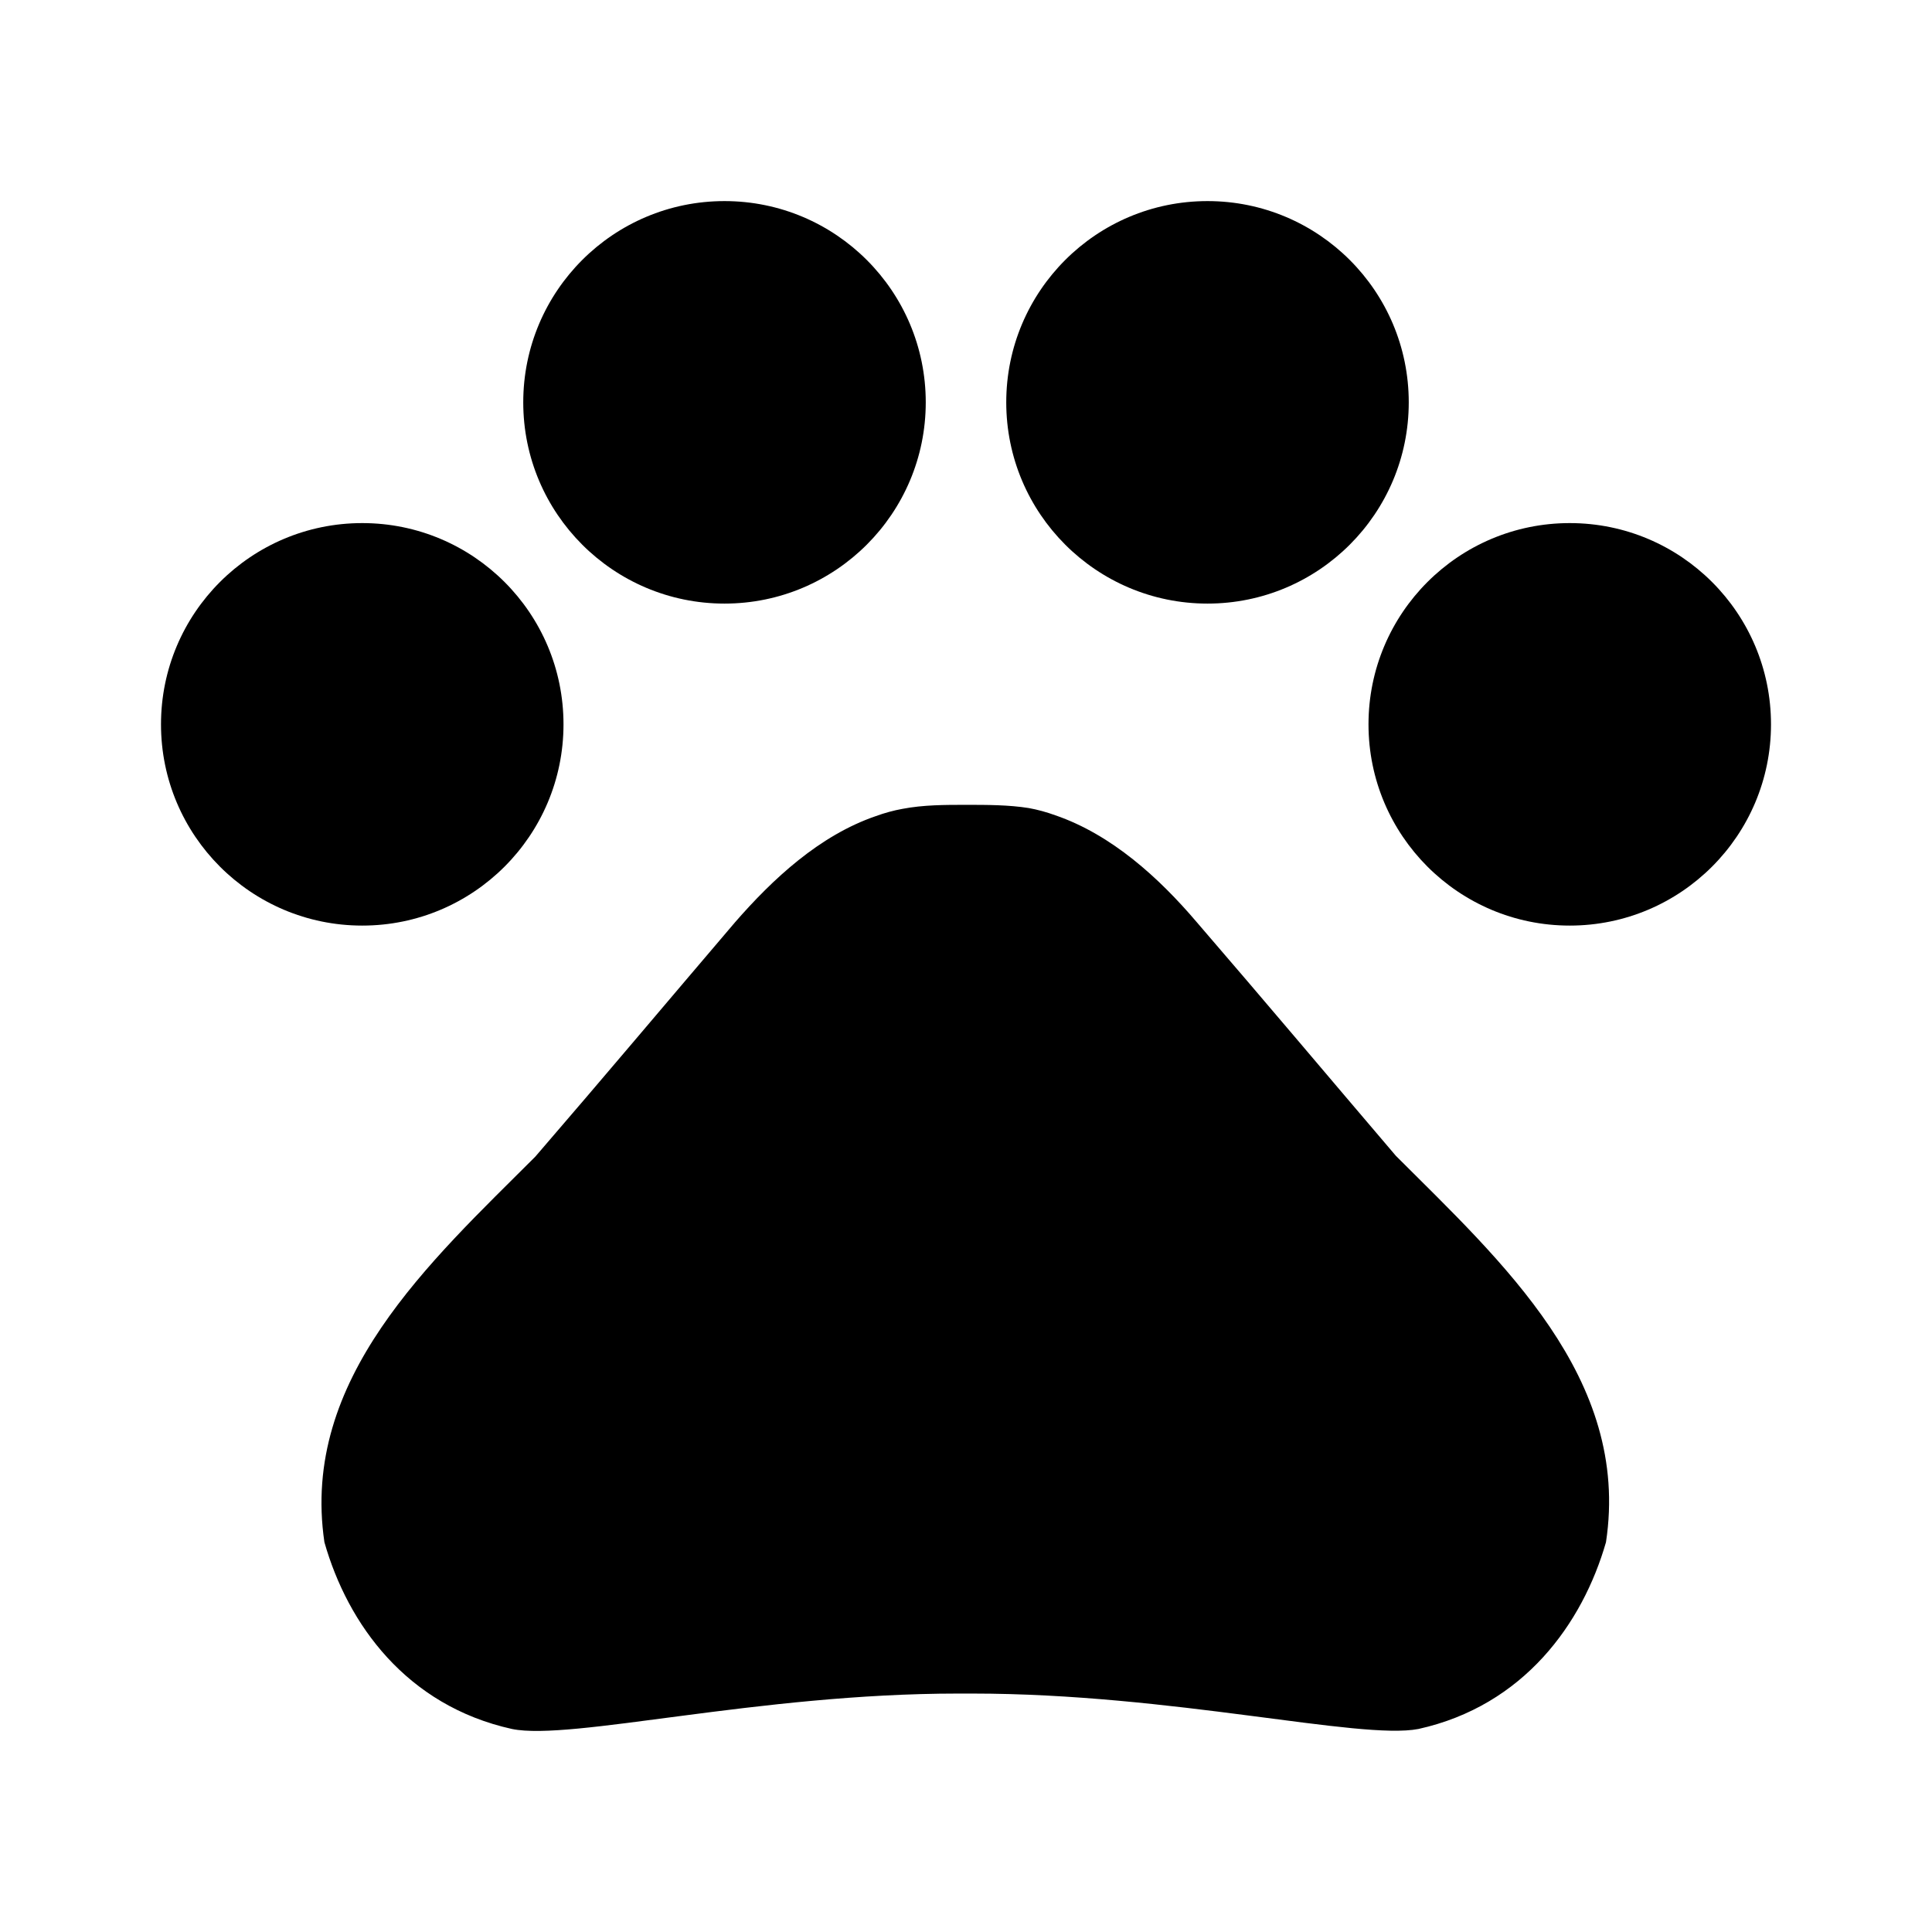 <svg width="24" height="24" viewBox="0 0 24 24" xmlns="http://www.w3.org/2000/svg" fill='currentColor'><g id="pets"><g id="Vector"><path d="M4.5 11.498C5.881 11.498 7 10.378 7 8.998C7 7.617 5.881 6.498 4.5 6.498C3.119 6.498 2 7.617 2 8.998C2 10.378 3.119 11.498 4.5 11.498Z"/><path d="M9 7.498C10.381 7.498 11.5 6.378 11.5 4.998C11.5 3.617 10.381 2.498 9 2.498C7.619 2.498 6.5 3.617 6.5 4.998C6.5 6.378 7.619 7.498 9 7.498Z"/><path d="M15 7.498C16.381 7.498 17.5 6.378 17.5 4.998C17.5 3.617 16.381 2.498 15 2.498C13.619 2.498 12.5 3.617 12.5 4.998C12.5 6.378 13.619 7.498 15 7.498Z"/><path d="M19.5 11.498C20.881 11.498 22 10.378 22 8.998C22 7.617 20.881 6.498 19.5 6.498C18.119 6.498 17 7.617 17 8.998C17 10.378 18.119 11.498 19.5 11.498Z"/><path d="M17.34 14.358C16.47 13.338 15.74 12.468 14.86 11.448C14.4 10.908 13.81 10.368 13.11 10.128C13 10.088 12.89 10.058 12.78 10.038C12.53 9.998 12.26 9.998 12 9.998C11.74 9.998 11.47 9.998 11.21 10.048C11.1 10.068 10.99 10.098 10.88 10.138C10.18 10.378 9.6 10.918 9.13 11.458C8.26 12.478 7.53 13.348 6.65 14.368C5.34 15.678 3.73 17.128 4.03 19.158C4.32 20.178 5.05 21.188 6.36 21.478C7.09 21.628 9.42 21.038 11.9 21.038H12.08C14.56 21.038 16.89 21.618 17.62 21.478C18.93 21.188 19.66 20.168 19.95 19.158C20.26 17.118 18.65 15.668 17.34 14.358Z"/></g></g></svg>